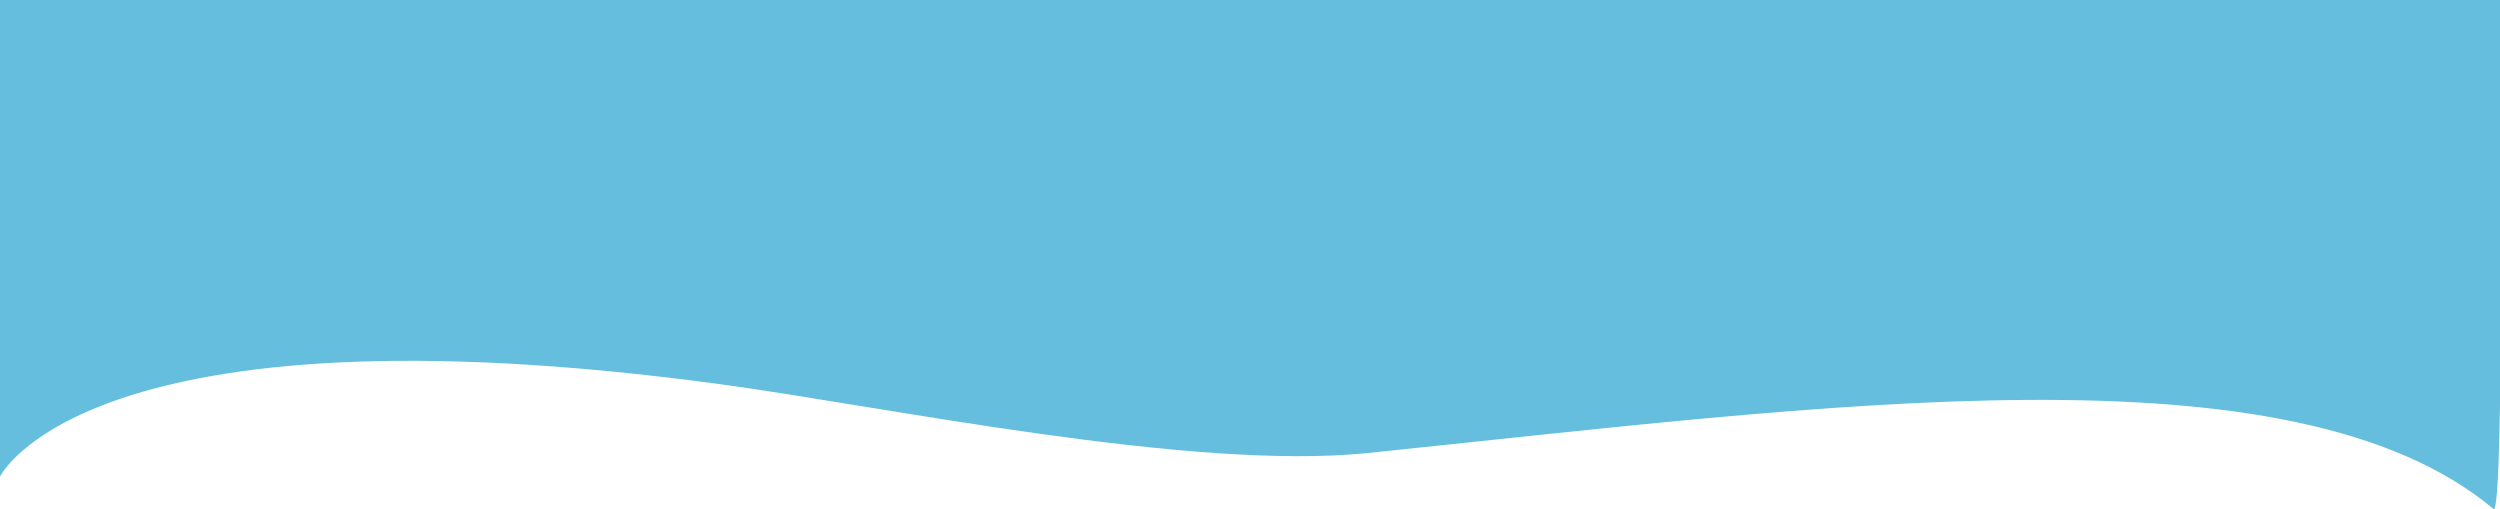 <?xml version="1.0" encoding="utf-8"?>
<!-- Generator: Adobe Illustrator 26.1.0, SVG Export Plug-In . SVG Version: 6.00 Build 0)  -->
<svg version="1.1" id="Capa_1" xmlns="http://www.w3.org/2000/svg" xmlns:xlink="http://www.w3.org/1999/xlink" x="0px" y="0px"
	 viewBox="0 0 1920 391" style="enable-background:new 0 0 1920 391;" xml:space="preserve">
<style type="text/css">
	.st0{fill:#66BEDE;}
</style>
<path class="st0" d="M0,0h1920c0,0,3.99,398.41-4.99,390.9c-154.9-129.68-511.67-79.37-864.75-42.97
	c-135.05,13.92-371.41-35.84-496.71-52.81C65.63,229.03,0,366.04,0,366.04V0z"/>
</svg>
